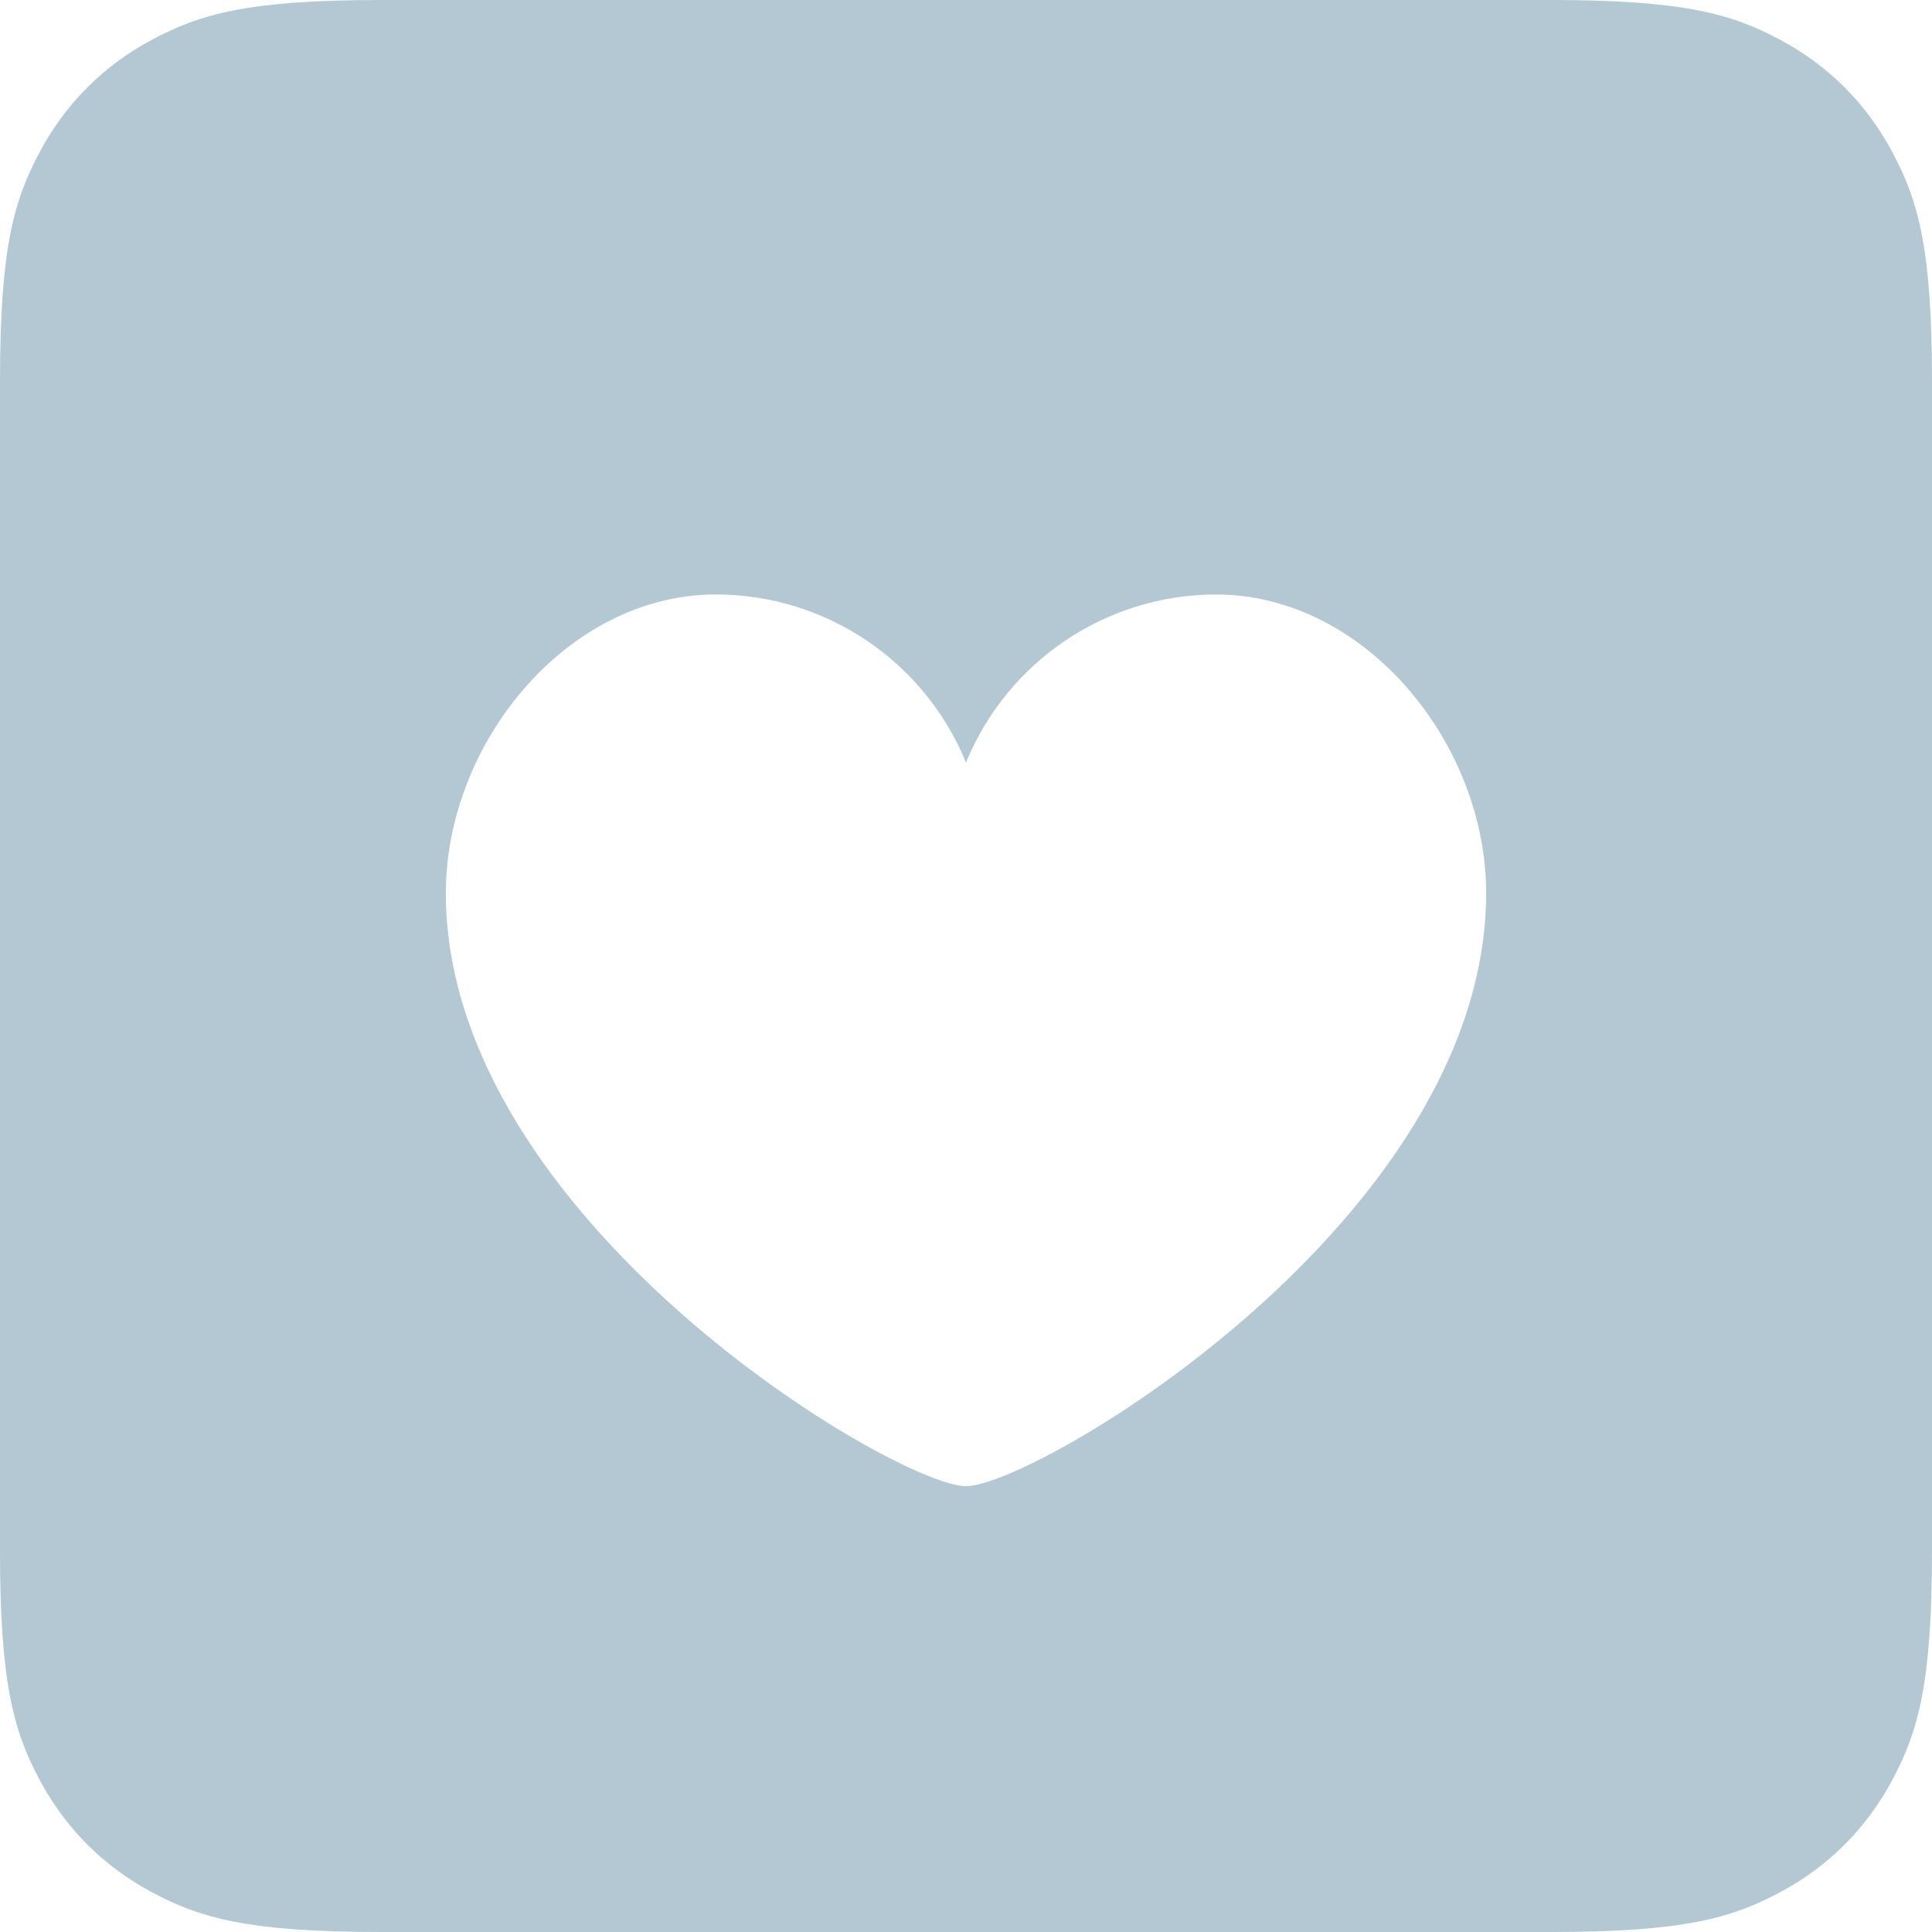 <?xml version="1.0" encoding="UTF-8"?>
<svg width="13px" height="13px" viewBox="0 0 13 13" version="1.1" xmlns="http://www.w3.org/2000/svg" xmlns:xlink="http://www.w3.org/1999/xlink">
    <!-- Generator: Sketch 58 (84663) - https://sketch.com -->
    <title>icon-heart</title>
    <desc>Created with Sketch.</desc>
    <g id="icon-heart" stroke="none" stroke-width="1" fill="none" fill-rule="evenodd">
        <path d="M10.436,1.03584031e-16 C11.328,-6.01853049e-17 11.651,0.093 11.977,0.267 C12.303,0.441 12.559,0.697 12.733,1.023 C12.907,1.349 13,1.672 13,2.564 L13,10.436 C13,11.328 12.907,11.651 12.733,11.977 C12.559,12.303 12.303,12.559 11.977,12.733 C11.651,12.907 11.328,13 10.436,13 L2.564,13 C1.672,13 1.349,12.907 1.023,12.733 C0.697,12.559 0.441,12.303 0.267,11.977 C0.093,11.651 4.01235366e-17,11.328 -6.90560205e-17,10.436 L6.90560205e-17,2.564 C-4.01235366e-17,1.672 0.093,1.349 0.267,1.023 C0.441,0.697 0.697,0.441 1.023,0.267 C1.349,0.093 1.672,6.01853049e-17 2.564,-1.03584031e-16 L10.436,1.03584031e-16 Z M8.18,4 C7.443,4.002 6.78,4.448 6.5,5.131 C6.22,4.447 5.556,4.001 4.818,4 C3.814,4 3,5.002 3,6.009 C3,8.21 6.033,10 6.5,10 C6.967,10 10,8.21 10,6.009 C10,5.002 9.186,4 8.18,4 Z" id="9" fill="#B3C8D3" fill-rule="nonzero"></path>
    </g>
</svg>
